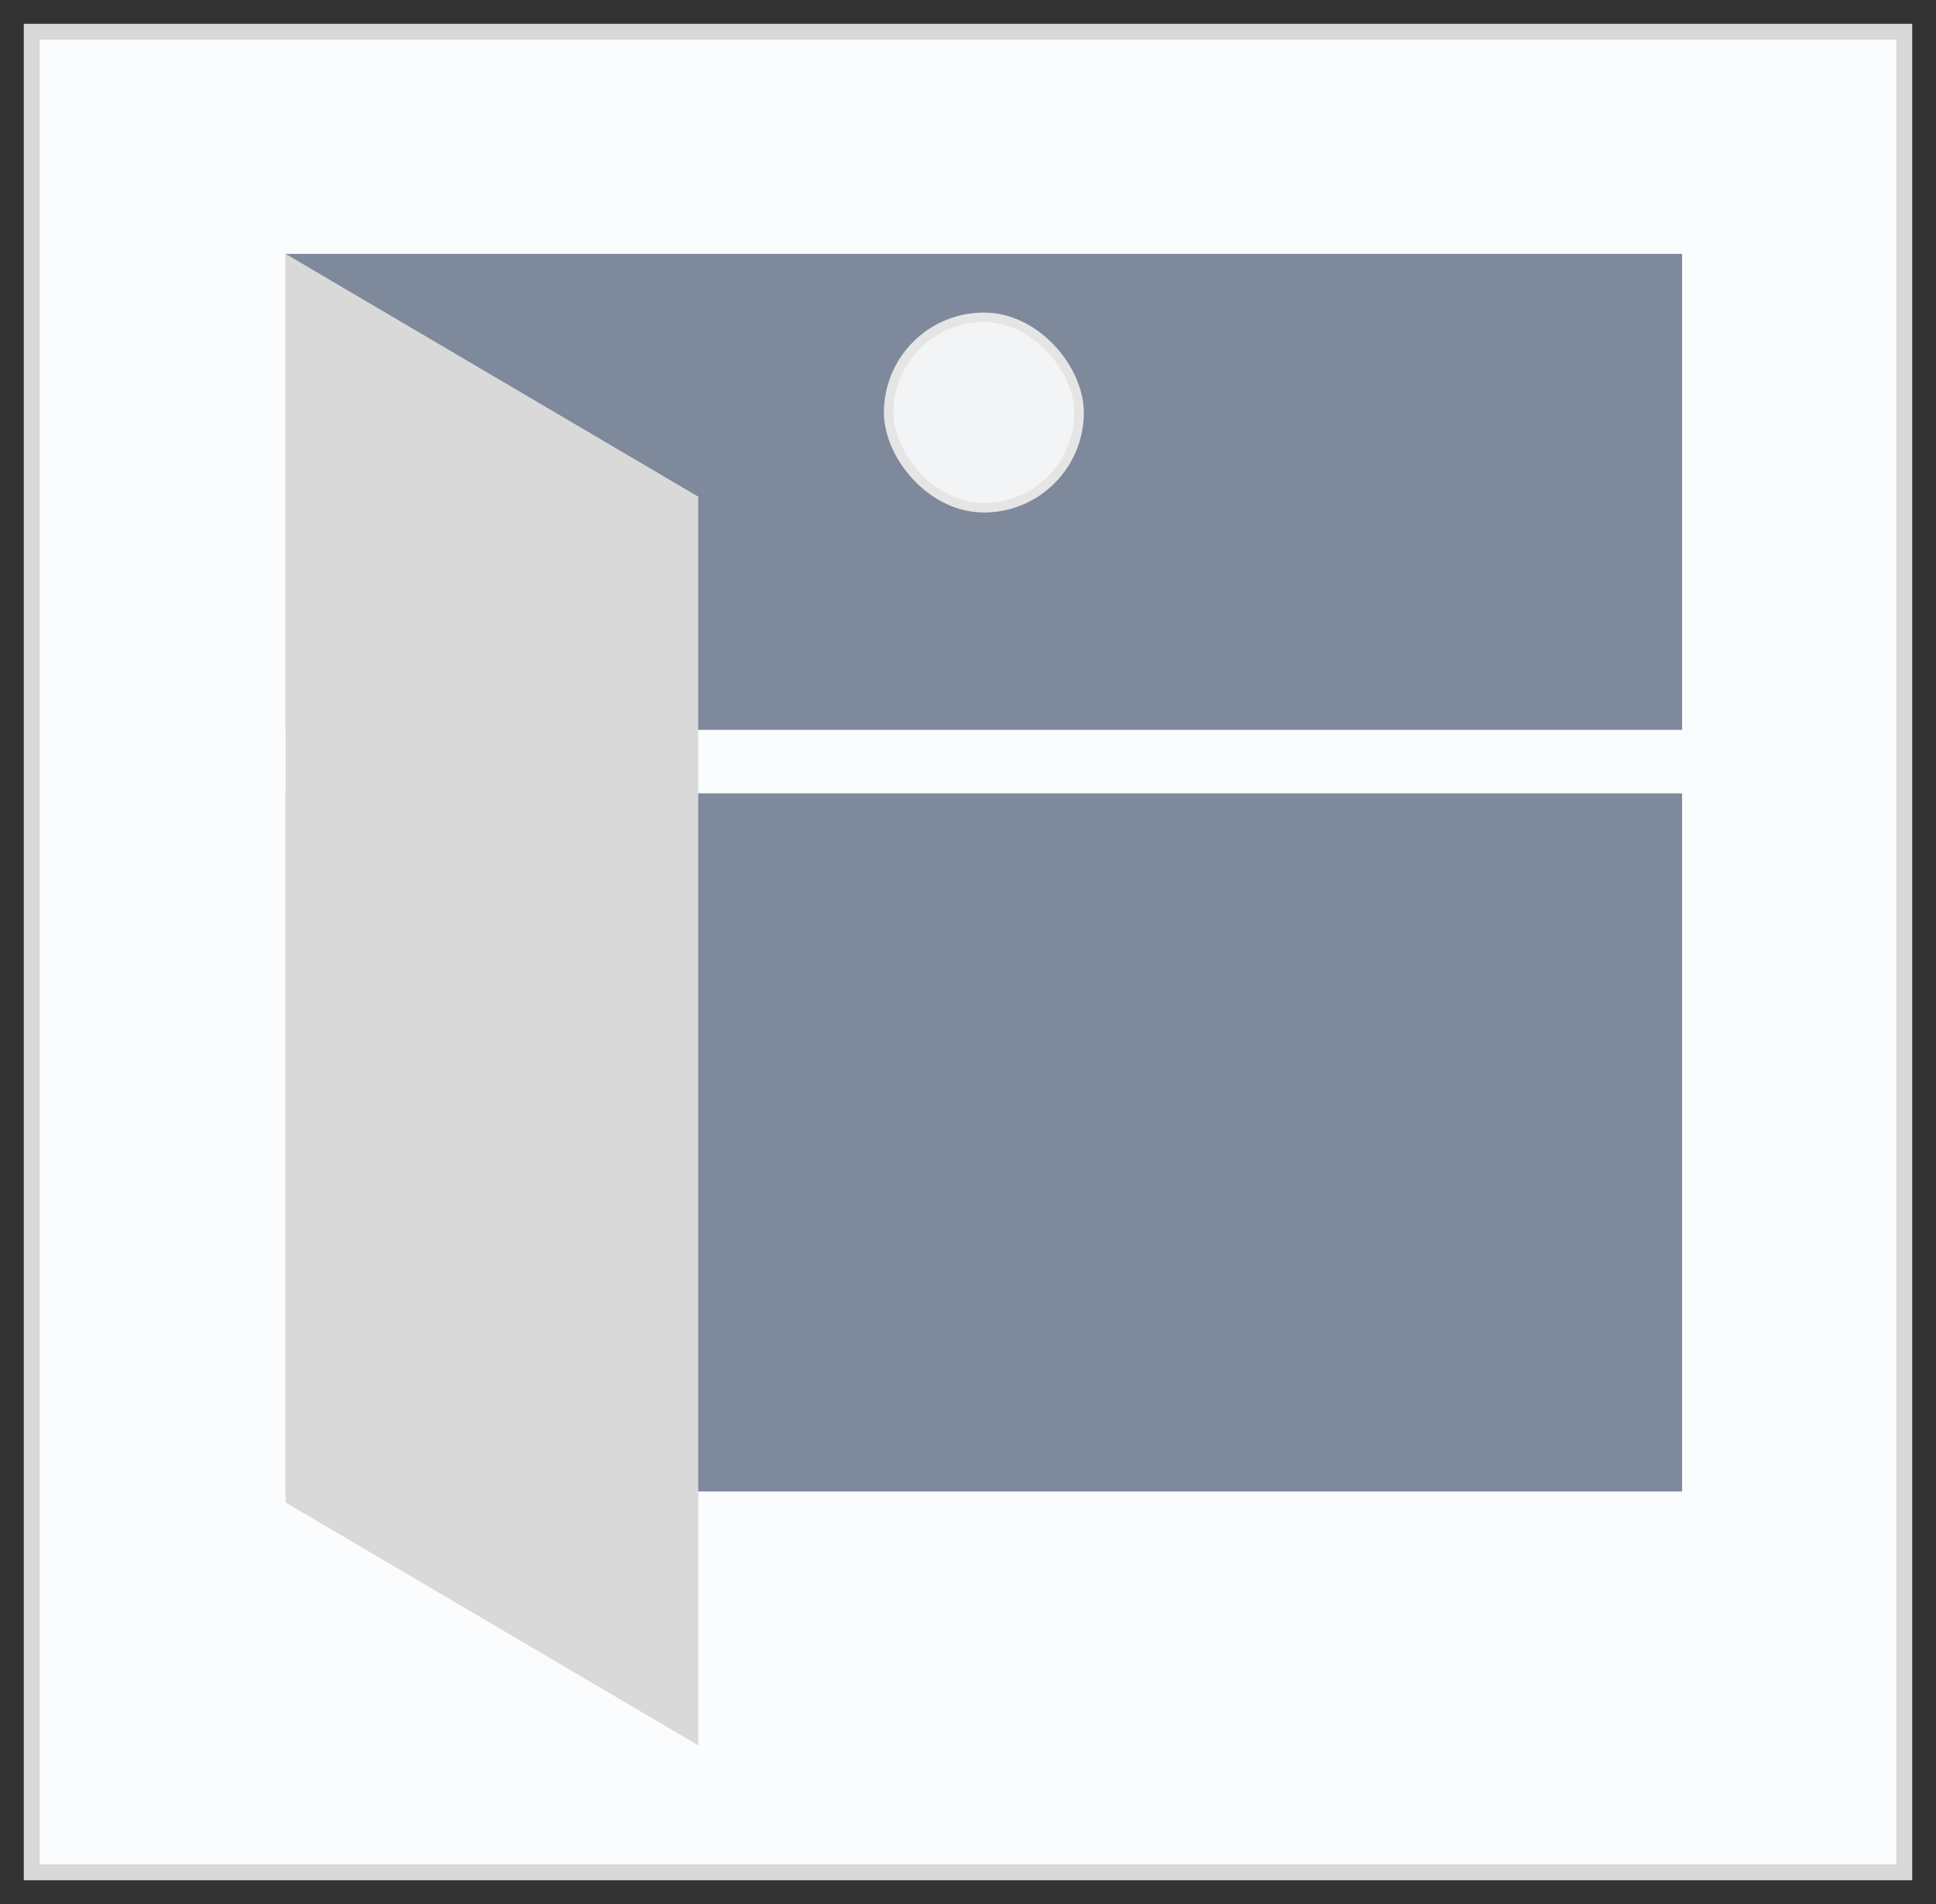 <svg width="61" height="60" viewBox="0 0 61 60" fill="none" xmlns="http://www.w3.org/2000/svg">
<rect x="0" y="0" width="61" height="60" fill="#333333" stroke="none"/>
<rect x="1" y="1" width="59" height="58" fill="#FBFCFD"/>
<rect x="1" y="1" width="59" height="58" stroke="#D9D9D9" stroke-width="0.5"/>
<rect width="44" height="15" transform="translate(9 8)" fill="#7E899B"/>
<rect x="28" y="10" width="6" height="6" rx="3" fill="#F2F4F5"/>
<rect x="28" y="10" width="6" height="6" rx="3" stroke="#E5E5E5" stroke-width="0.3"/>
<rect width="44" height="22" transform="translate(9 25)" fill="#7E899B"/>
<path d="M9 8L22 15.651V55L9 47.349V8Z" fill="#D9D9D9"/>
</svg>
